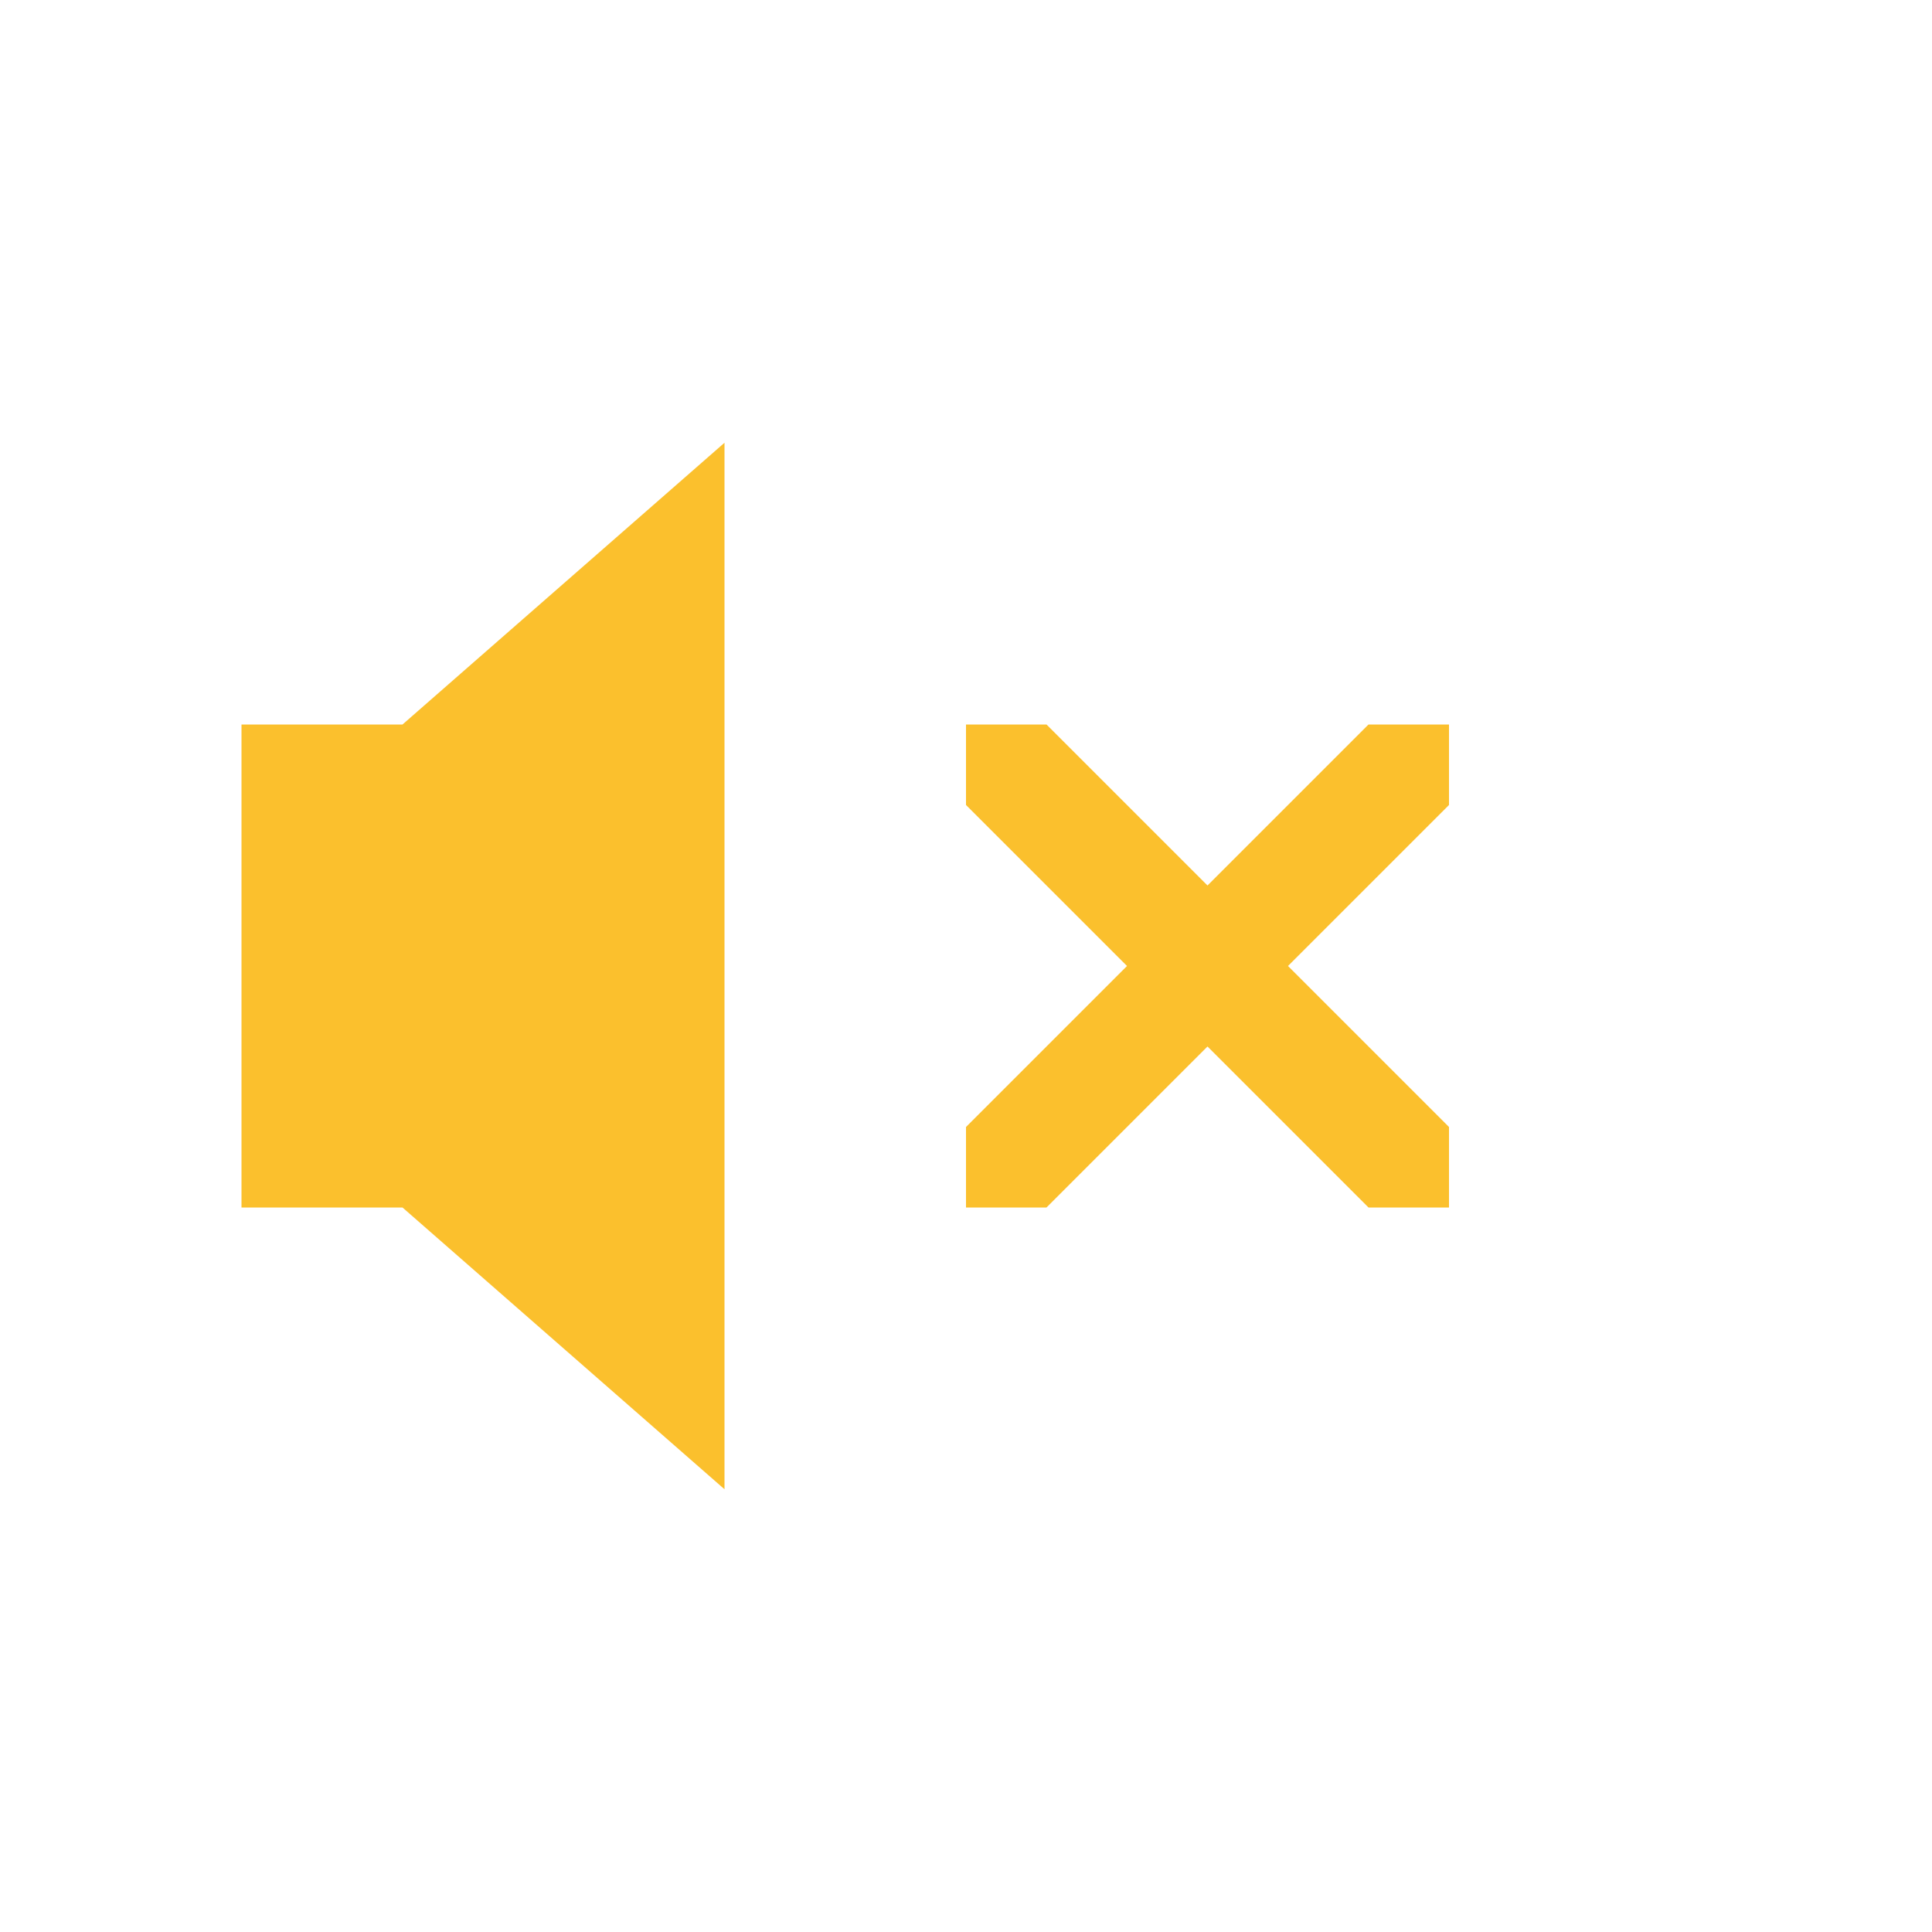<svg height='24' width='24' xmlns='http://www.w3.org/2000/svg'>
    <g transform='translate(-753 295)'>
        <path class='warning' color='#000' d='M762-289.5l-4 3.5h-2v6h2l4 3.5zm3 3.5v1l2 2-2 2v1h1l2-2 2 2h1v-1l-2-2 2-2v-1h-1l-2 2-2-2z' fill='#fbc02d' overflow='visible' style='isolation:auto;mix-blend-mode:normal;marker:none'/>
        
        
    </g>
</svg>
